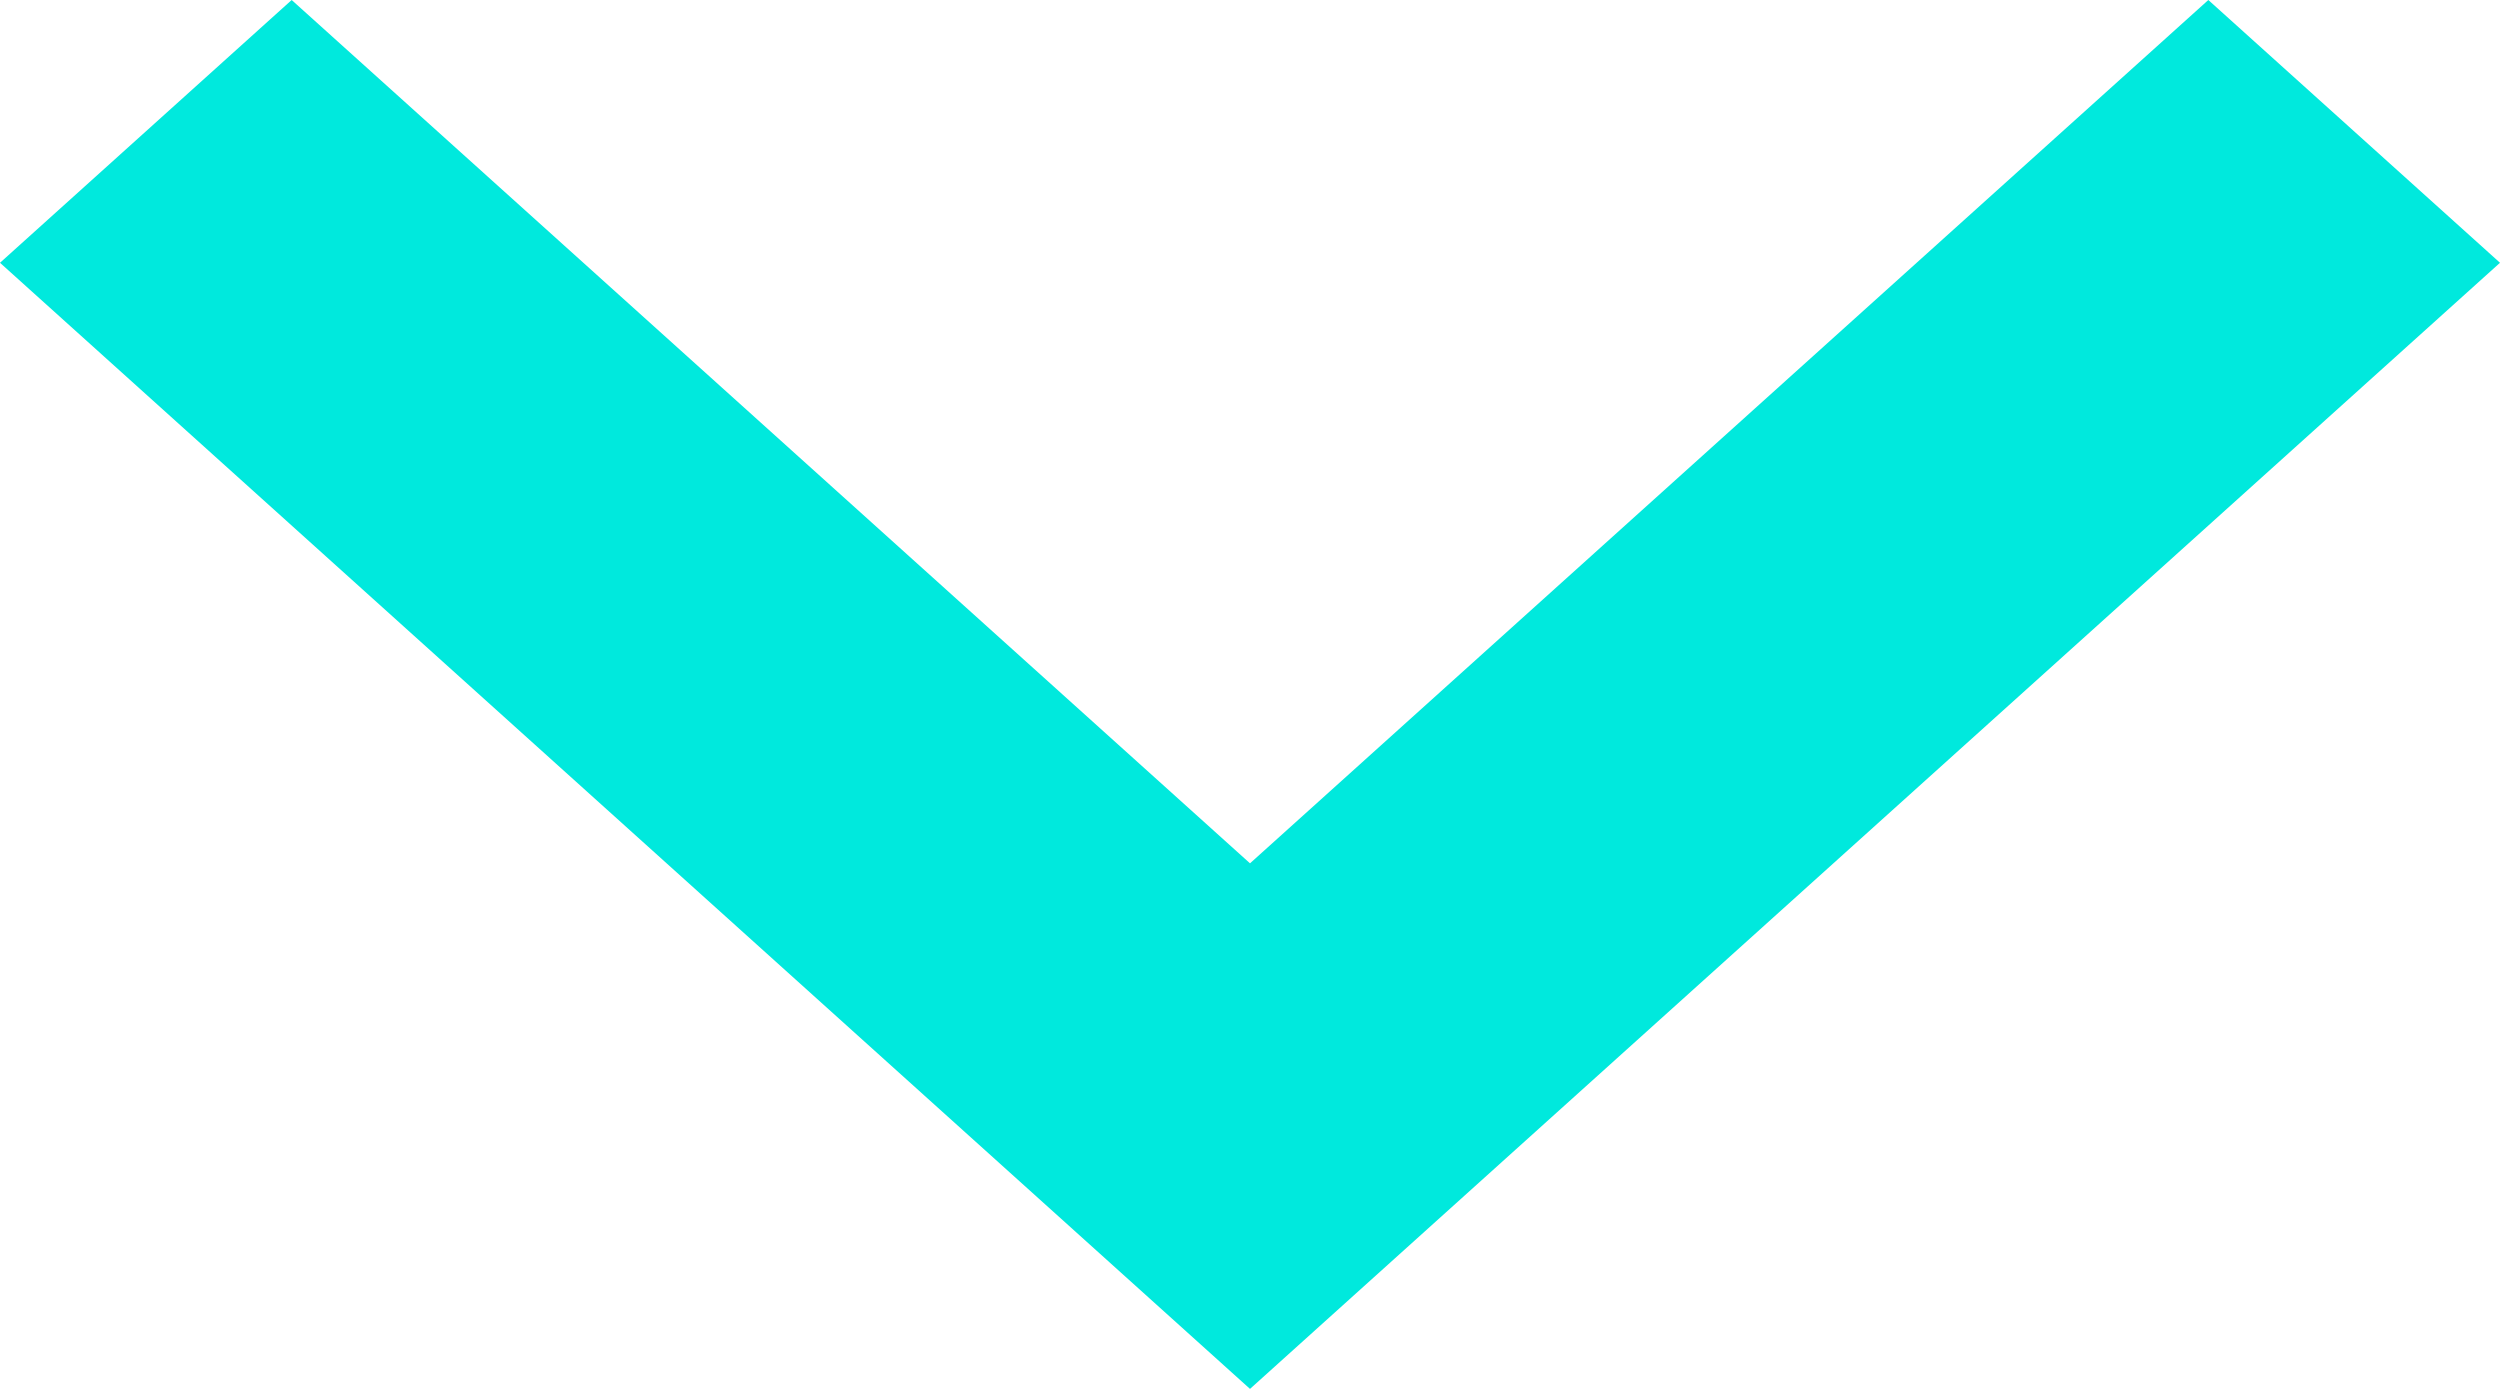 <svg 
 xmlns="http://www.w3.org/2000/svg"
 xmlns:xlink="http://www.w3.org/1999/xlink"
 width="9px" height="5px">
<path fill-rule="evenodd"  fill="rgb(0, 233, 221)"
 d="M1.050,-0.000 L4.500,3.108 L7.950,-0.000 L9.000,0.946 L4.500,5.000 L0.000,0.946 L1.050,-0.000 Z"/>
</svg>